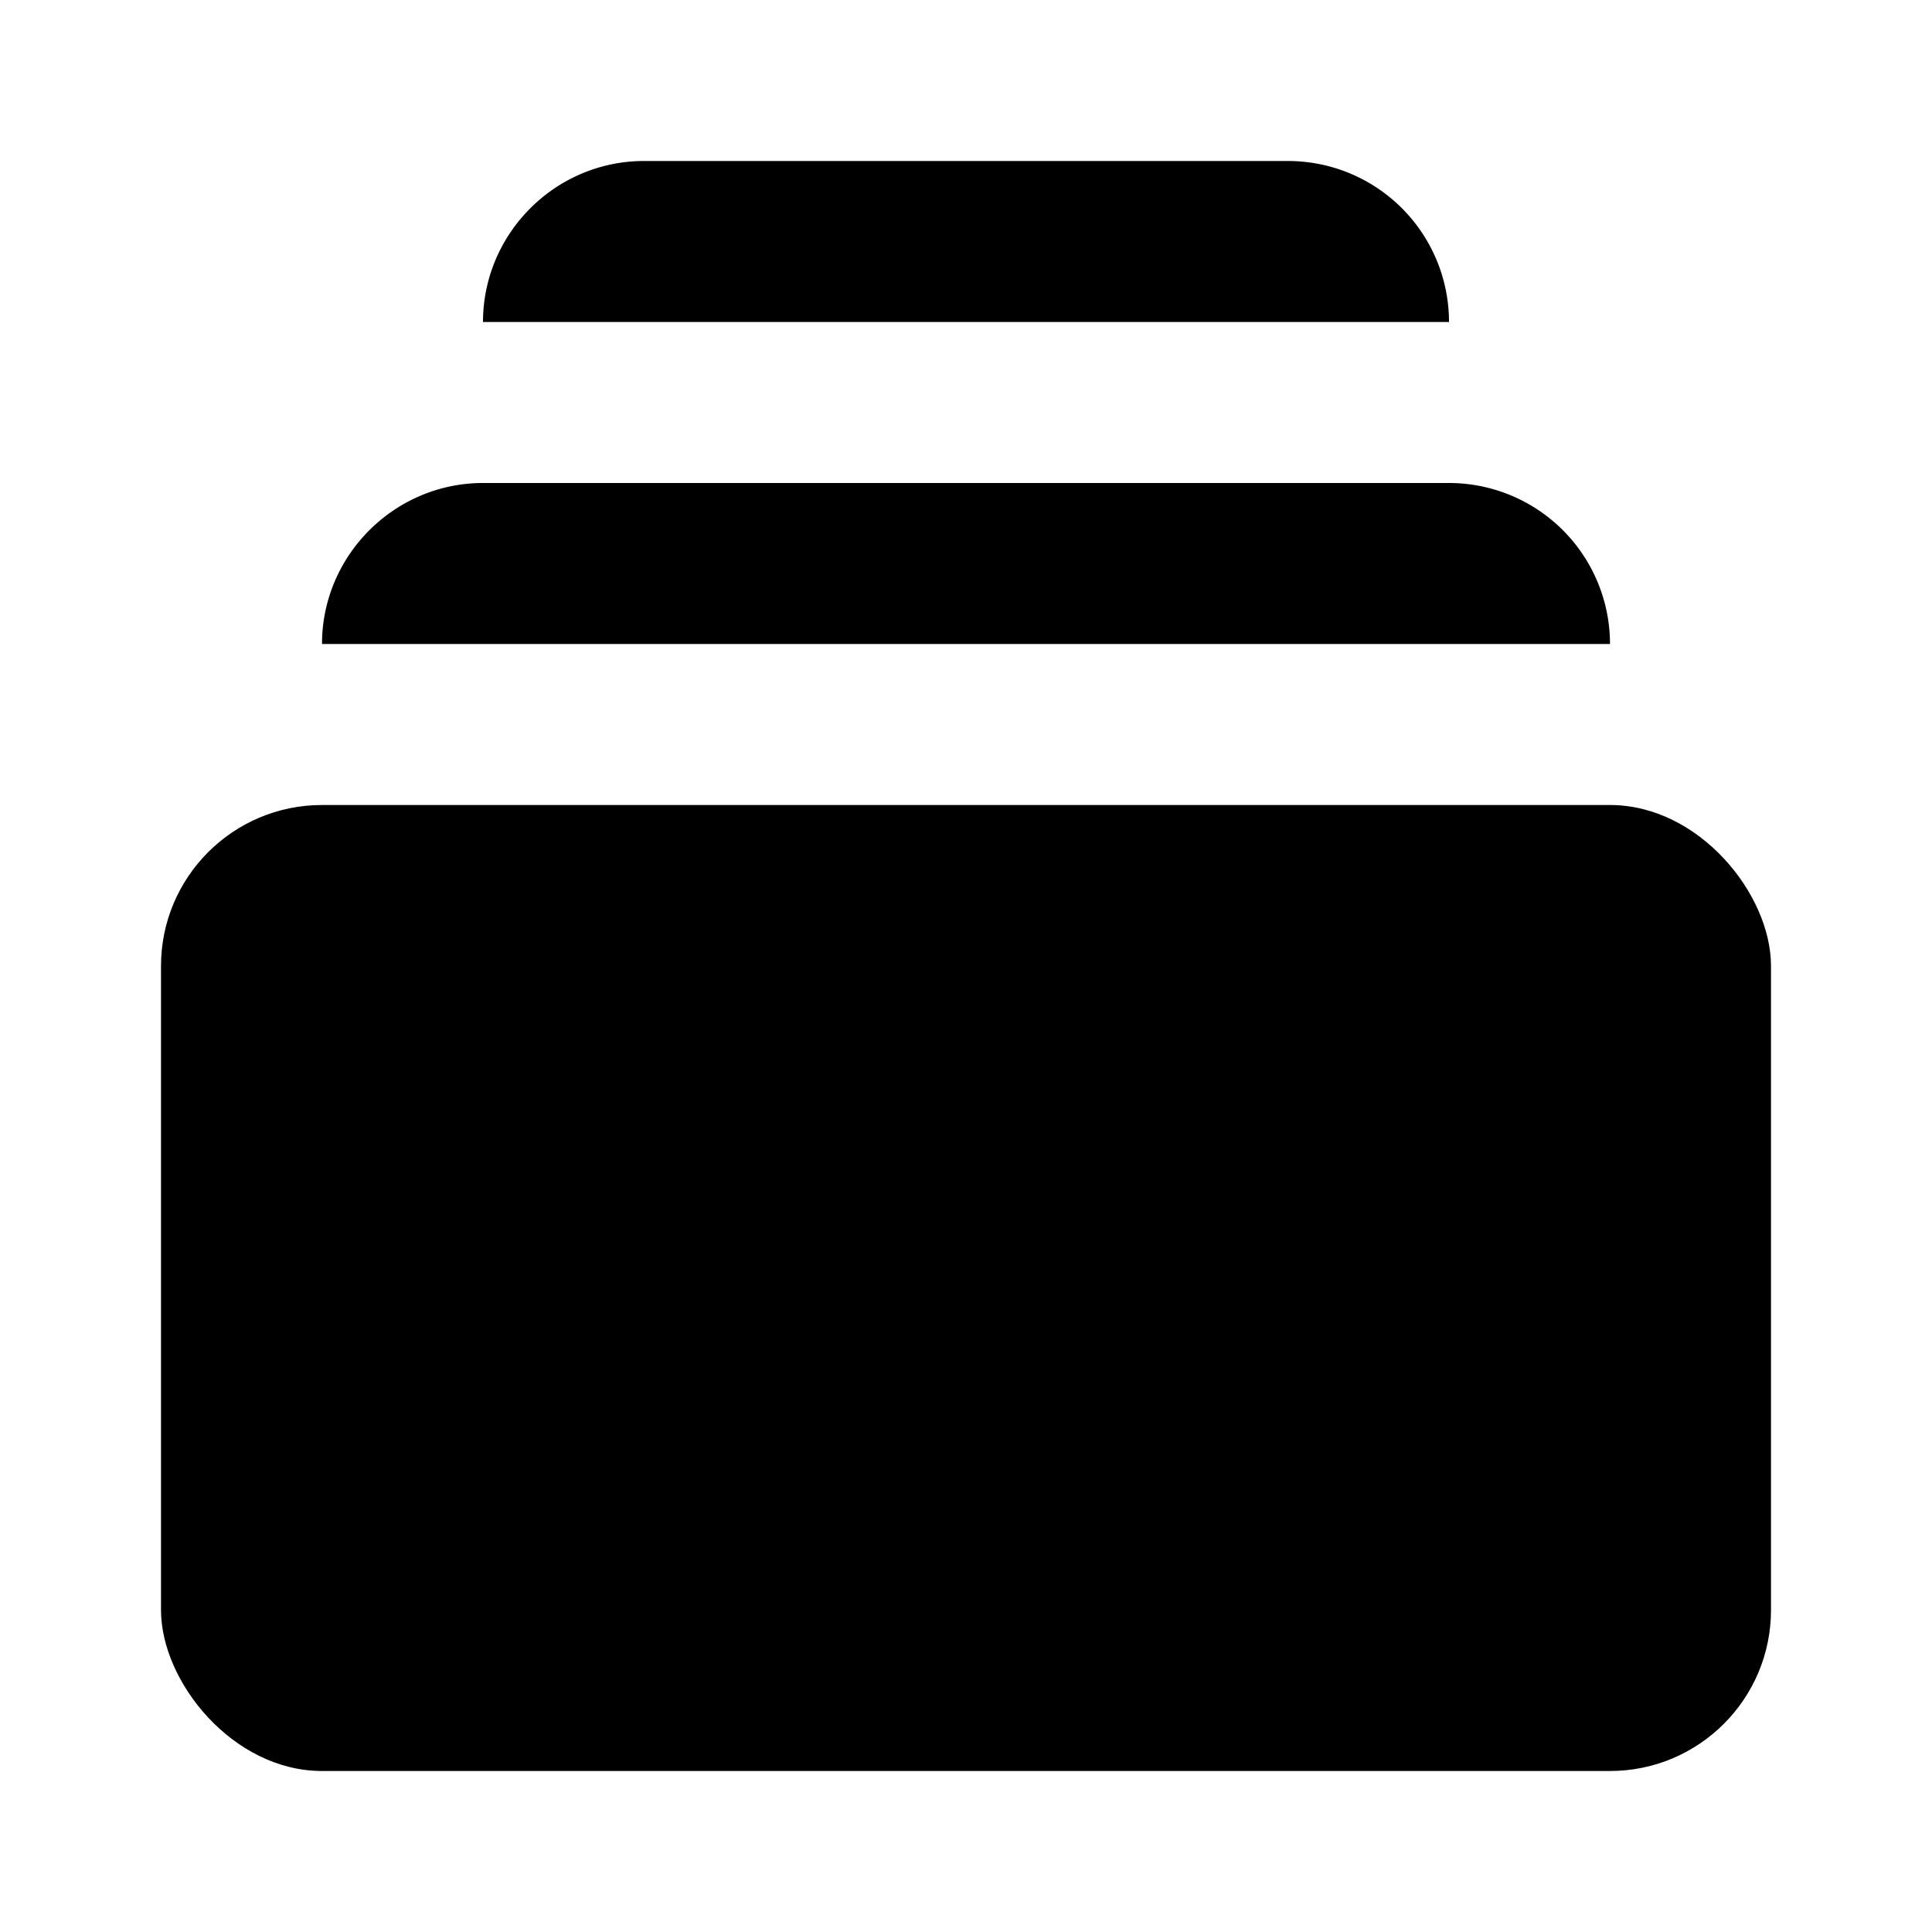 <svg xmlns="http://www.w3.org/2000/svg" viewBox="0 0 24 24" class="icon-collection"><rect width="20" height="12" x="2" y="10" class="primary" rx="2"/><path class="secondary" d="M20 8H4c0-1.1.9-2 2-2h12a2 2 0 0 1 2 2zm-2-4H6c0-1.1.9-2 2-2h8a2 2 0 0 1 2 2z"/></svg>